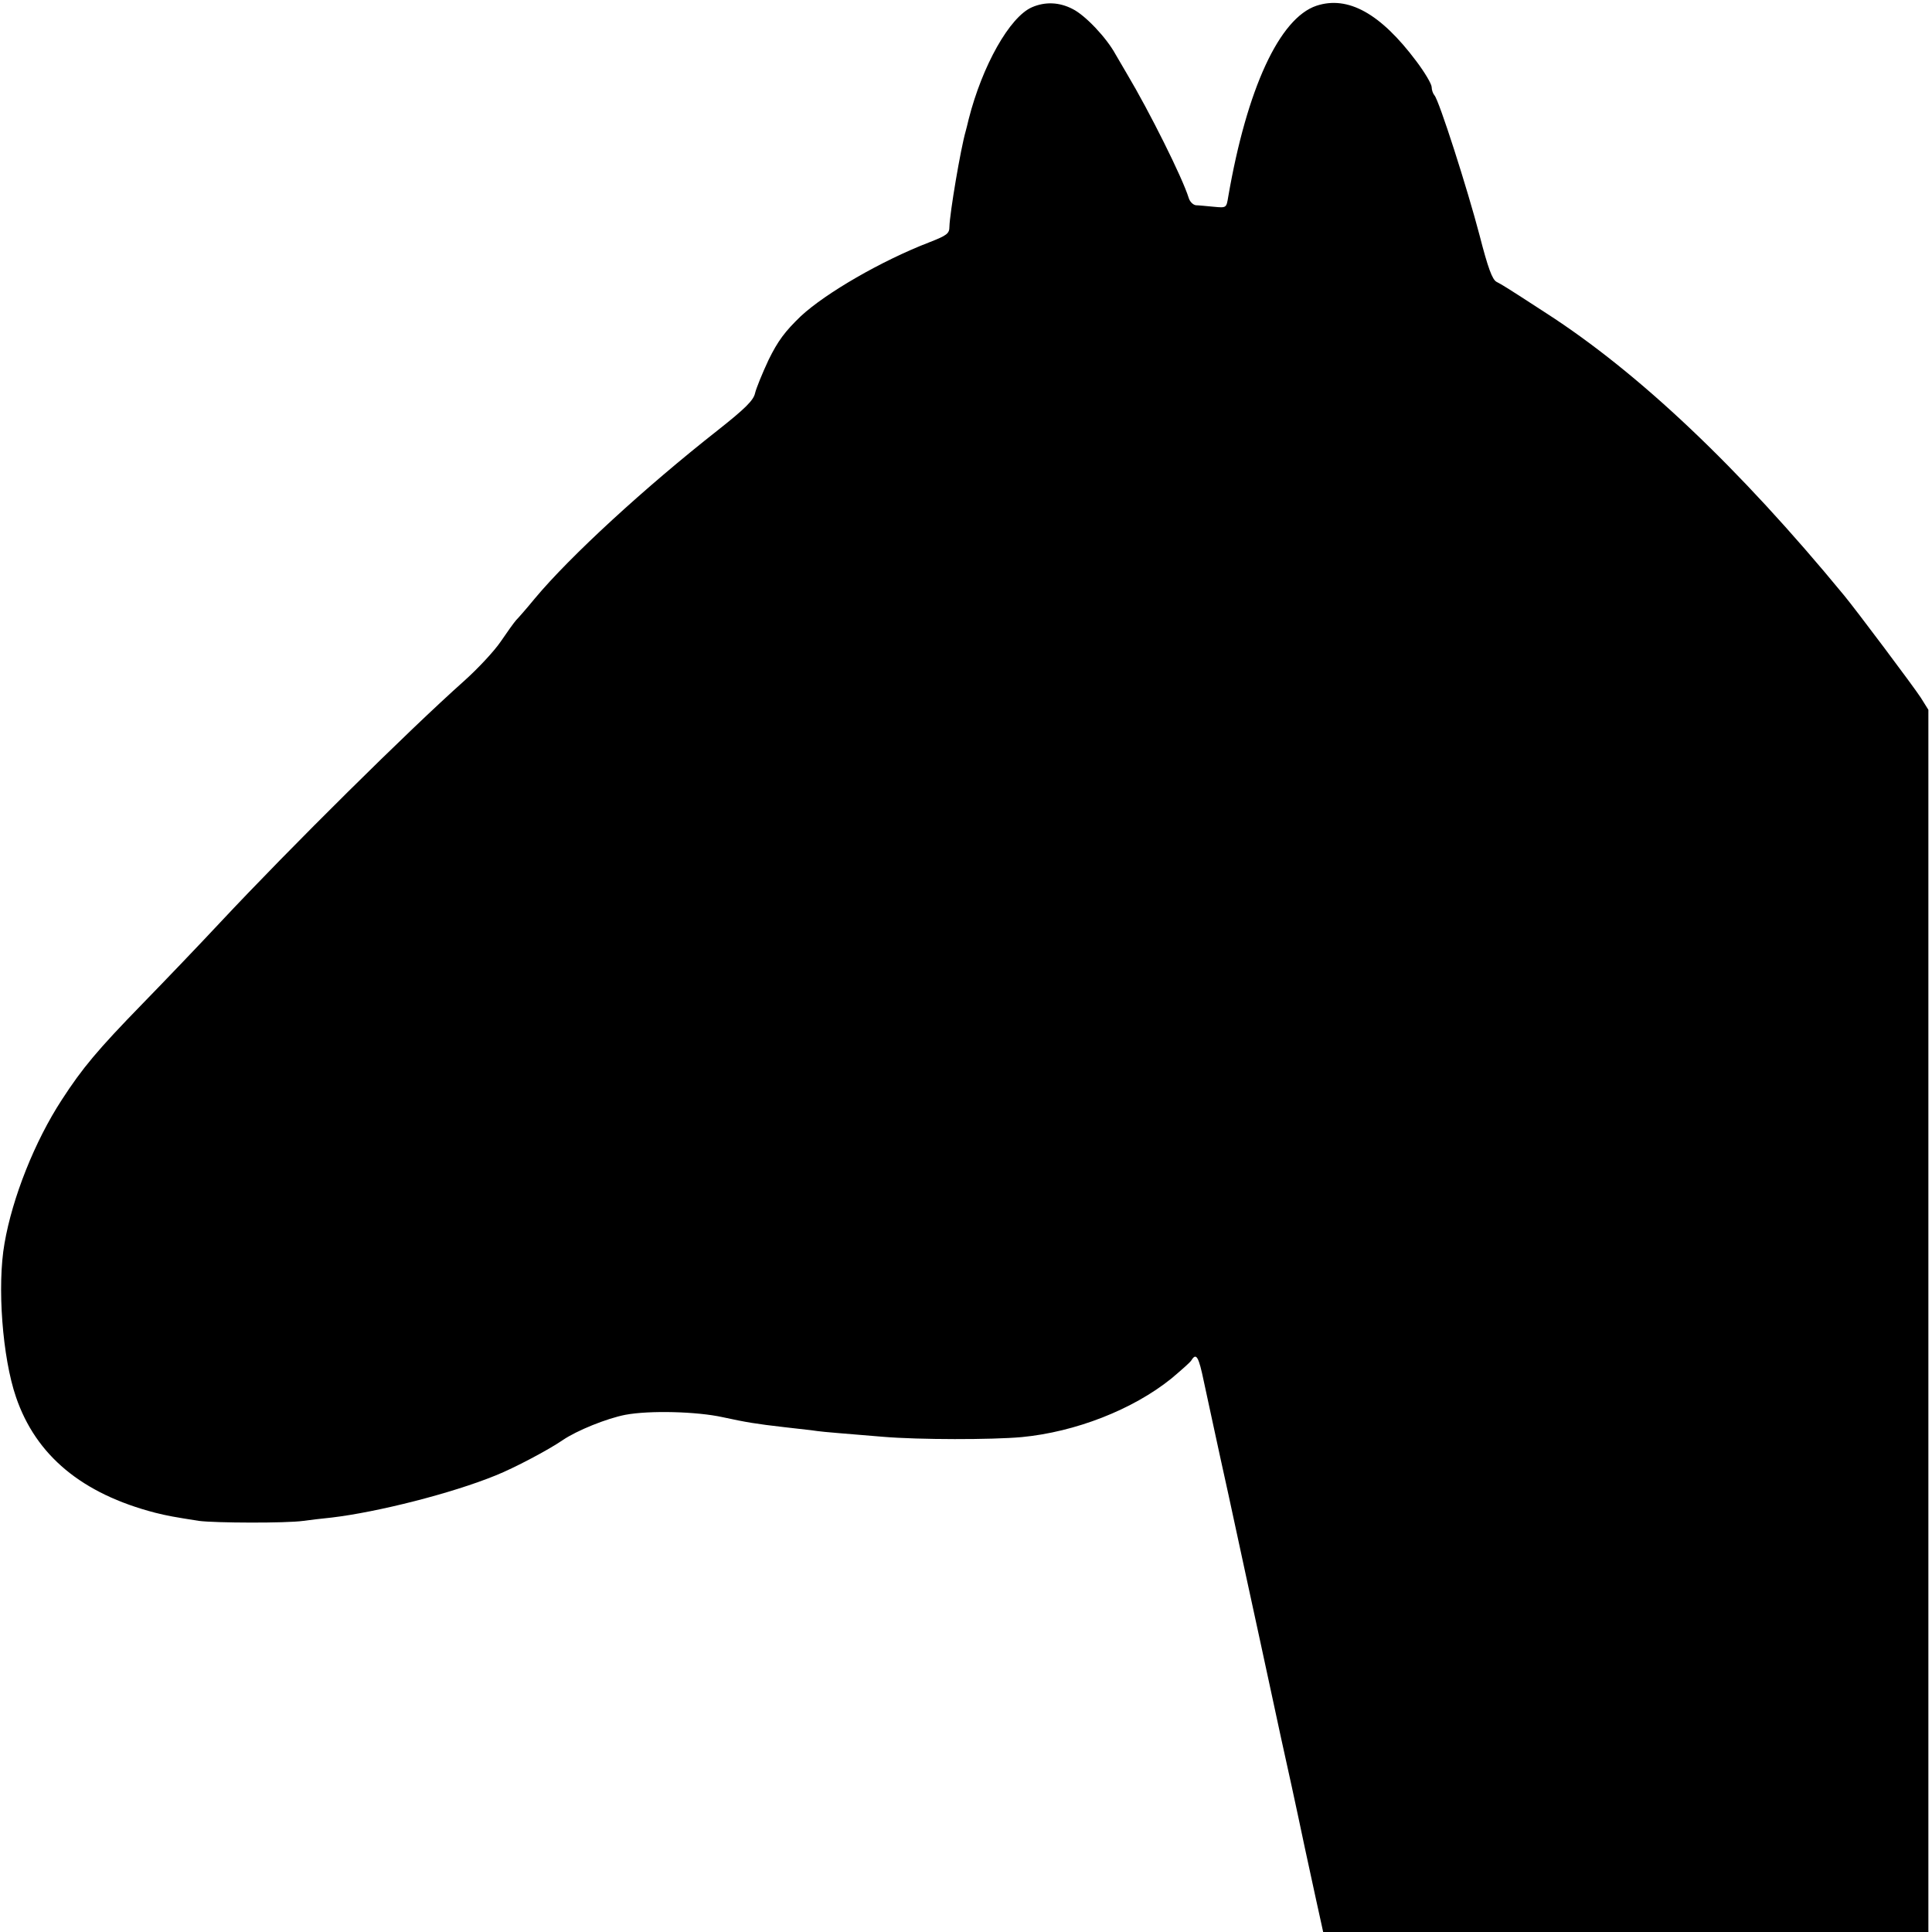 <?xml version="1.0" standalone="no"?>
<!DOCTYPE svg PUBLIC "-//W3C//DTD SVG 20010904//EN"
 "http://www.w3.org/TR/2001/REC-SVG-20010904/DTD/svg10.dtd">
<svg version="1.0" xmlns="http://www.w3.org/2000/svg"
 width="641pt" height="641pt" viewBox="0 0 641 641"
 preserveAspectRatio="xMidYMid meet">
<g transform="translate(0,641) scale(0.1,-0.1)"
fill="#000000" stroke="none">
<path d="M3424 6386 c-74 -32 -165 -194 -210 -371 -4 -16 -8 -34 -10 -40 -17
-59 -53 -273 -54 -317 0 -23 -8 -29 -67 -52 -158 -61 -343 -168 -426 -245 -53
-51 -76 -82 -107 -145 -21 -45 -41 -94 -45 -111 -5 -23 -33 -51 -123 -122
-243 -191 -490 -418 -607 -558 -27 -33 -56 -66 -63 -73 -7 -8 -30 -40 -51 -71
-21 -31 -76 -90 -122 -131 -185 -165 -573 -549 -808 -800 -69 -74 -185 -195
-258 -270 -149 -153 -200 -214 -268 -319 -90 -138 -164 -325 -190 -476 -25
-141 -7 -379 38 -510 66 -194 219 -321 462 -384 40 -10 62 -14 145 -27 53 -7
290 -8 346 0 22 3 64 8 94 11 152 18 398 80 545 140 60 24 174 84 222 117 47
32 146 72 208 84 80 15 237 11 323 -8 79 -17 108 -22 204 -33 24 -3 63 -7 88
-10 25 -4 68 -8 95 -10 28 -2 93 -8 145 -12 119 -10 361 -10 460 -1 178 17
368 91 496 194 32 27 63 54 67 61 16 26 24 12 41 -70 10 -45 46 -215 82 -377
35 -162 82 -380 105 -485 22 -104 54 -248 69 -320 16 -71 52 -236 79 -365 28
-129 53 -245 56 -257 l5 -23 1004 0 1004 0 0 2027 0 2028 -25 40 c-24 37 -216
293 -255 340 -349 424 -681 738 -988 936 -137 89 -144 93 -165 104 -14 8 -28
45 -56 154 -40 153 -135 450 -150 465 -5 6 -9 18 -9 27 0 10 -23 49 -51 86
-119 159 -227 218 -331 184 -123 -41 -231 -275 -293 -634 -6 -37 -6 -37 -48
-33 -23 2 -50 5 -59 5 -9 1 -20 11 -24 24 -21 68 -131 288 -205 412 -10 17
-27 46 -38 65 -30 55 -100 129 -142 150 -44 23 -91 25 -135 6z"/>
</g>
</svg>

